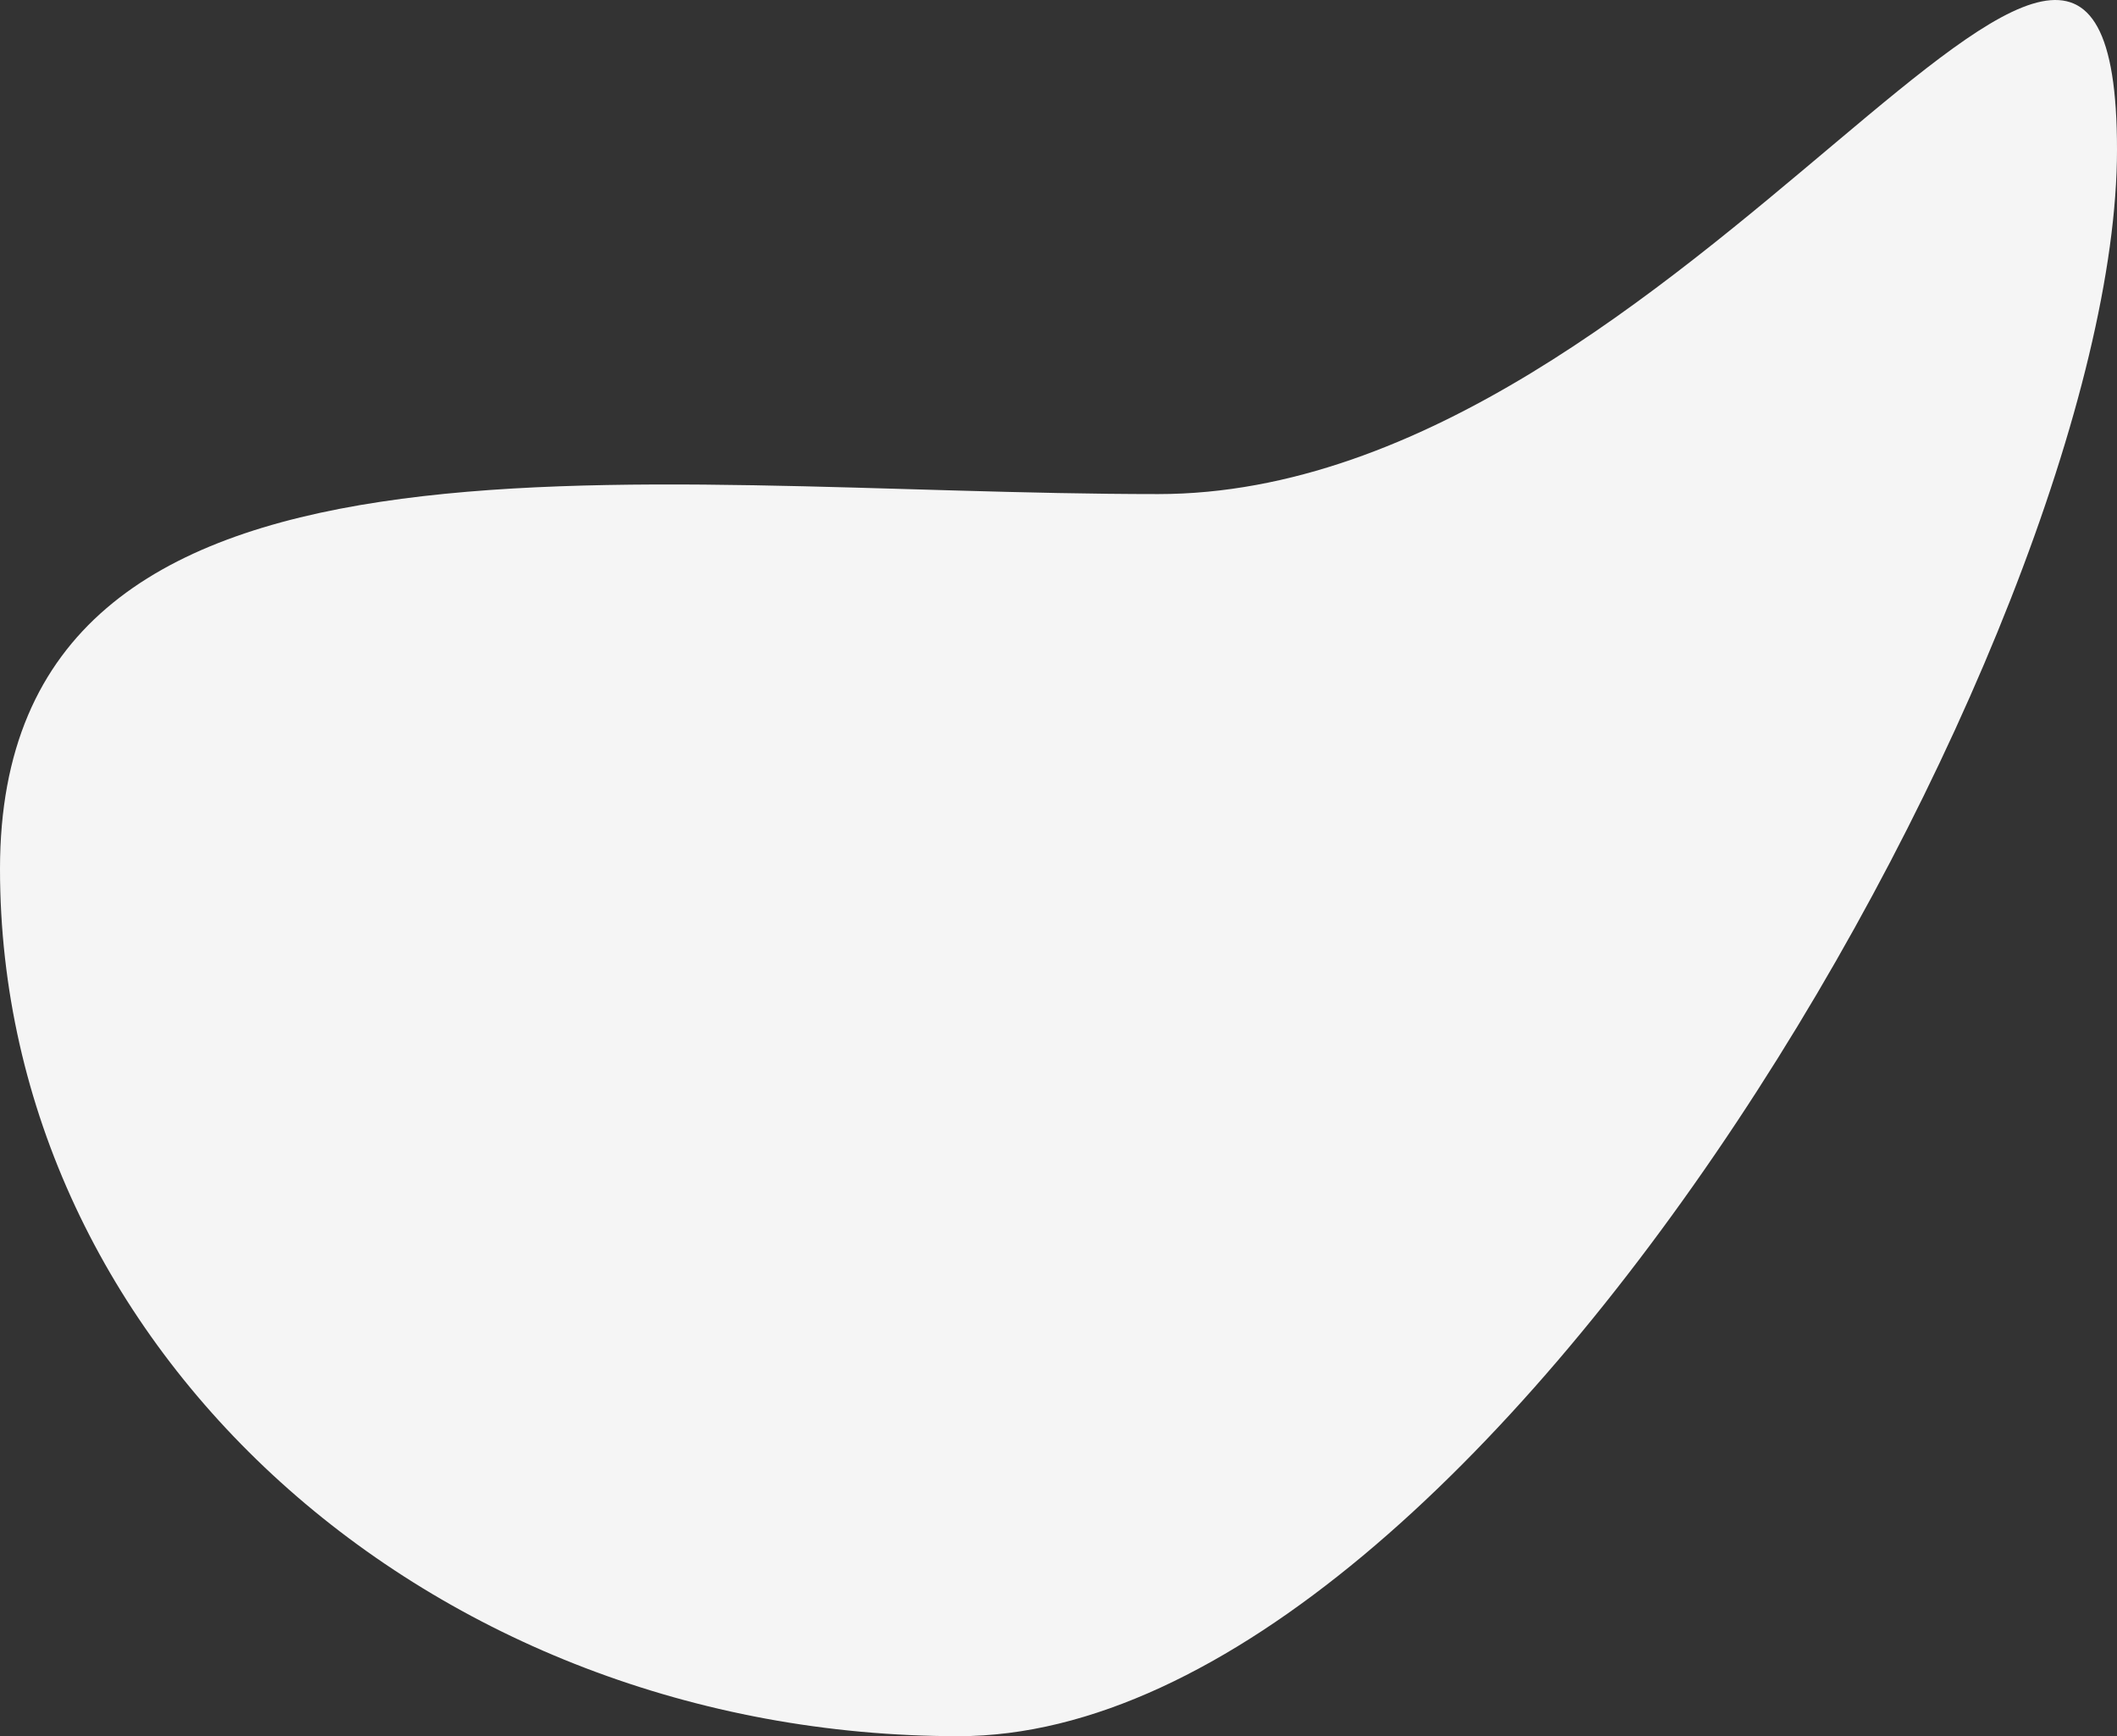 <svg id="Layer_8" data-name="Layer 8" xmlns="http://www.w3.org/2000/svg" viewBox="0 0 827.5 678.62"><rect x="0" y="0" width="827.5" height="678.62" fill="#333333" stroke="none"/><defs><style>.cls-1{fill:#f5f5f5;}</style></defs><title>9-gray</title><path class="cls-1" d="M827.5,58.5c0,187.2-245.8,620.1-452.8,620.1S0,526.9,0,339.6,245.8,193.1,452.7,193.1,827.5-128.7,827.5,58.5Z" transform="translate(0 0.02)"/></svg>
